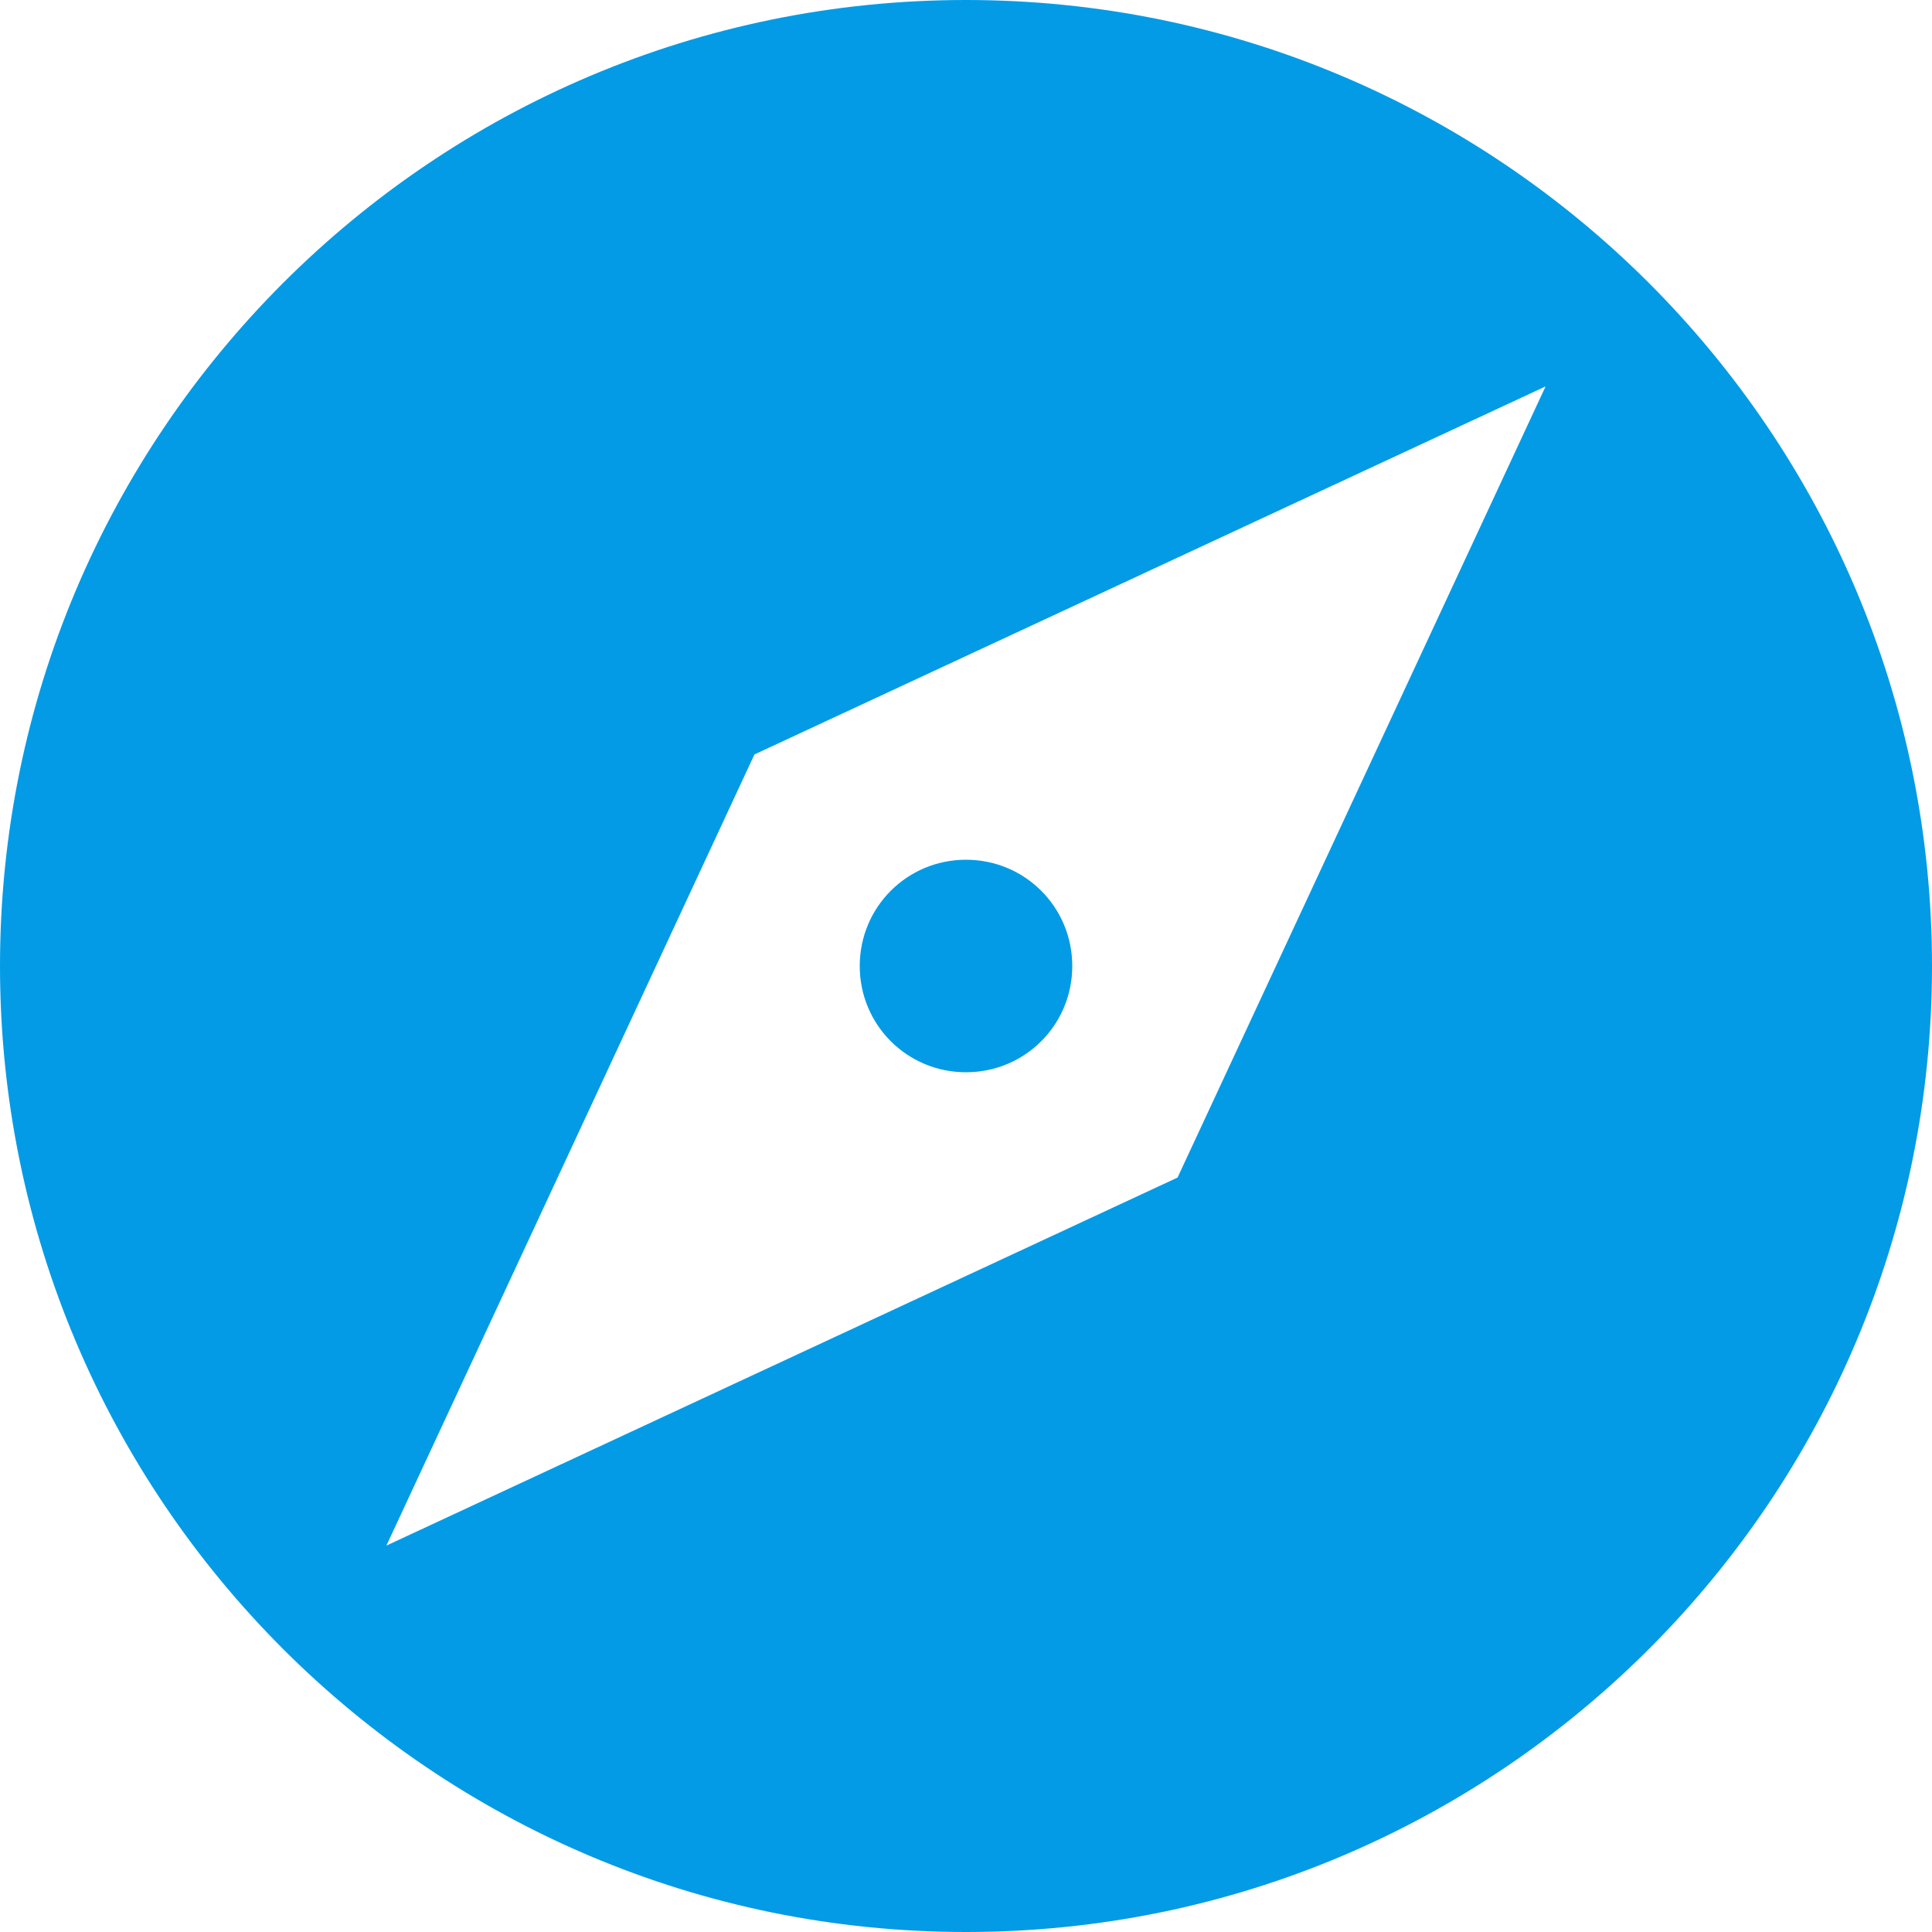 <svg xmlns="http://www.w3.org/2000/svg" xmlns:xlink="http://www.w3.org/1999/xlink" preserveAspectRatio="xMidYMid" width="60" height="60" viewBox="0 0 60 60">
  <defs>
    <style>
      .cls-1 {
        fill: #039be5;
        fill-rule: evenodd;
      }
    </style>
  </defs>
  <path d="M30.000,26.700 C28.170,26.700 26.700,28.170 26.700,30.000 C26.700,31.830 28.170,33.300 30.000,33.300 C31.830,33.300 33.300,31.830 33.300,30.000 C33.300,28.170 31.830,26.700 30.000,26.700 ZM30.000,-0.000 C13.440,-0.000 -0.000,13.440 -0.000,30.000 C-0.000,46.560 13.440,60.000 30.000,60.000 C46.560,60.000 60.000,46.560 60.000,30.000 C60.000,13.440 46.560,-0.000 30.000,-0.000 ZM36.570,36.570 L12.000,48.000 L23.430,23.430 L48.000,12.000 L36.570,36.570 Z" class="cls-1"/>
</svg>
